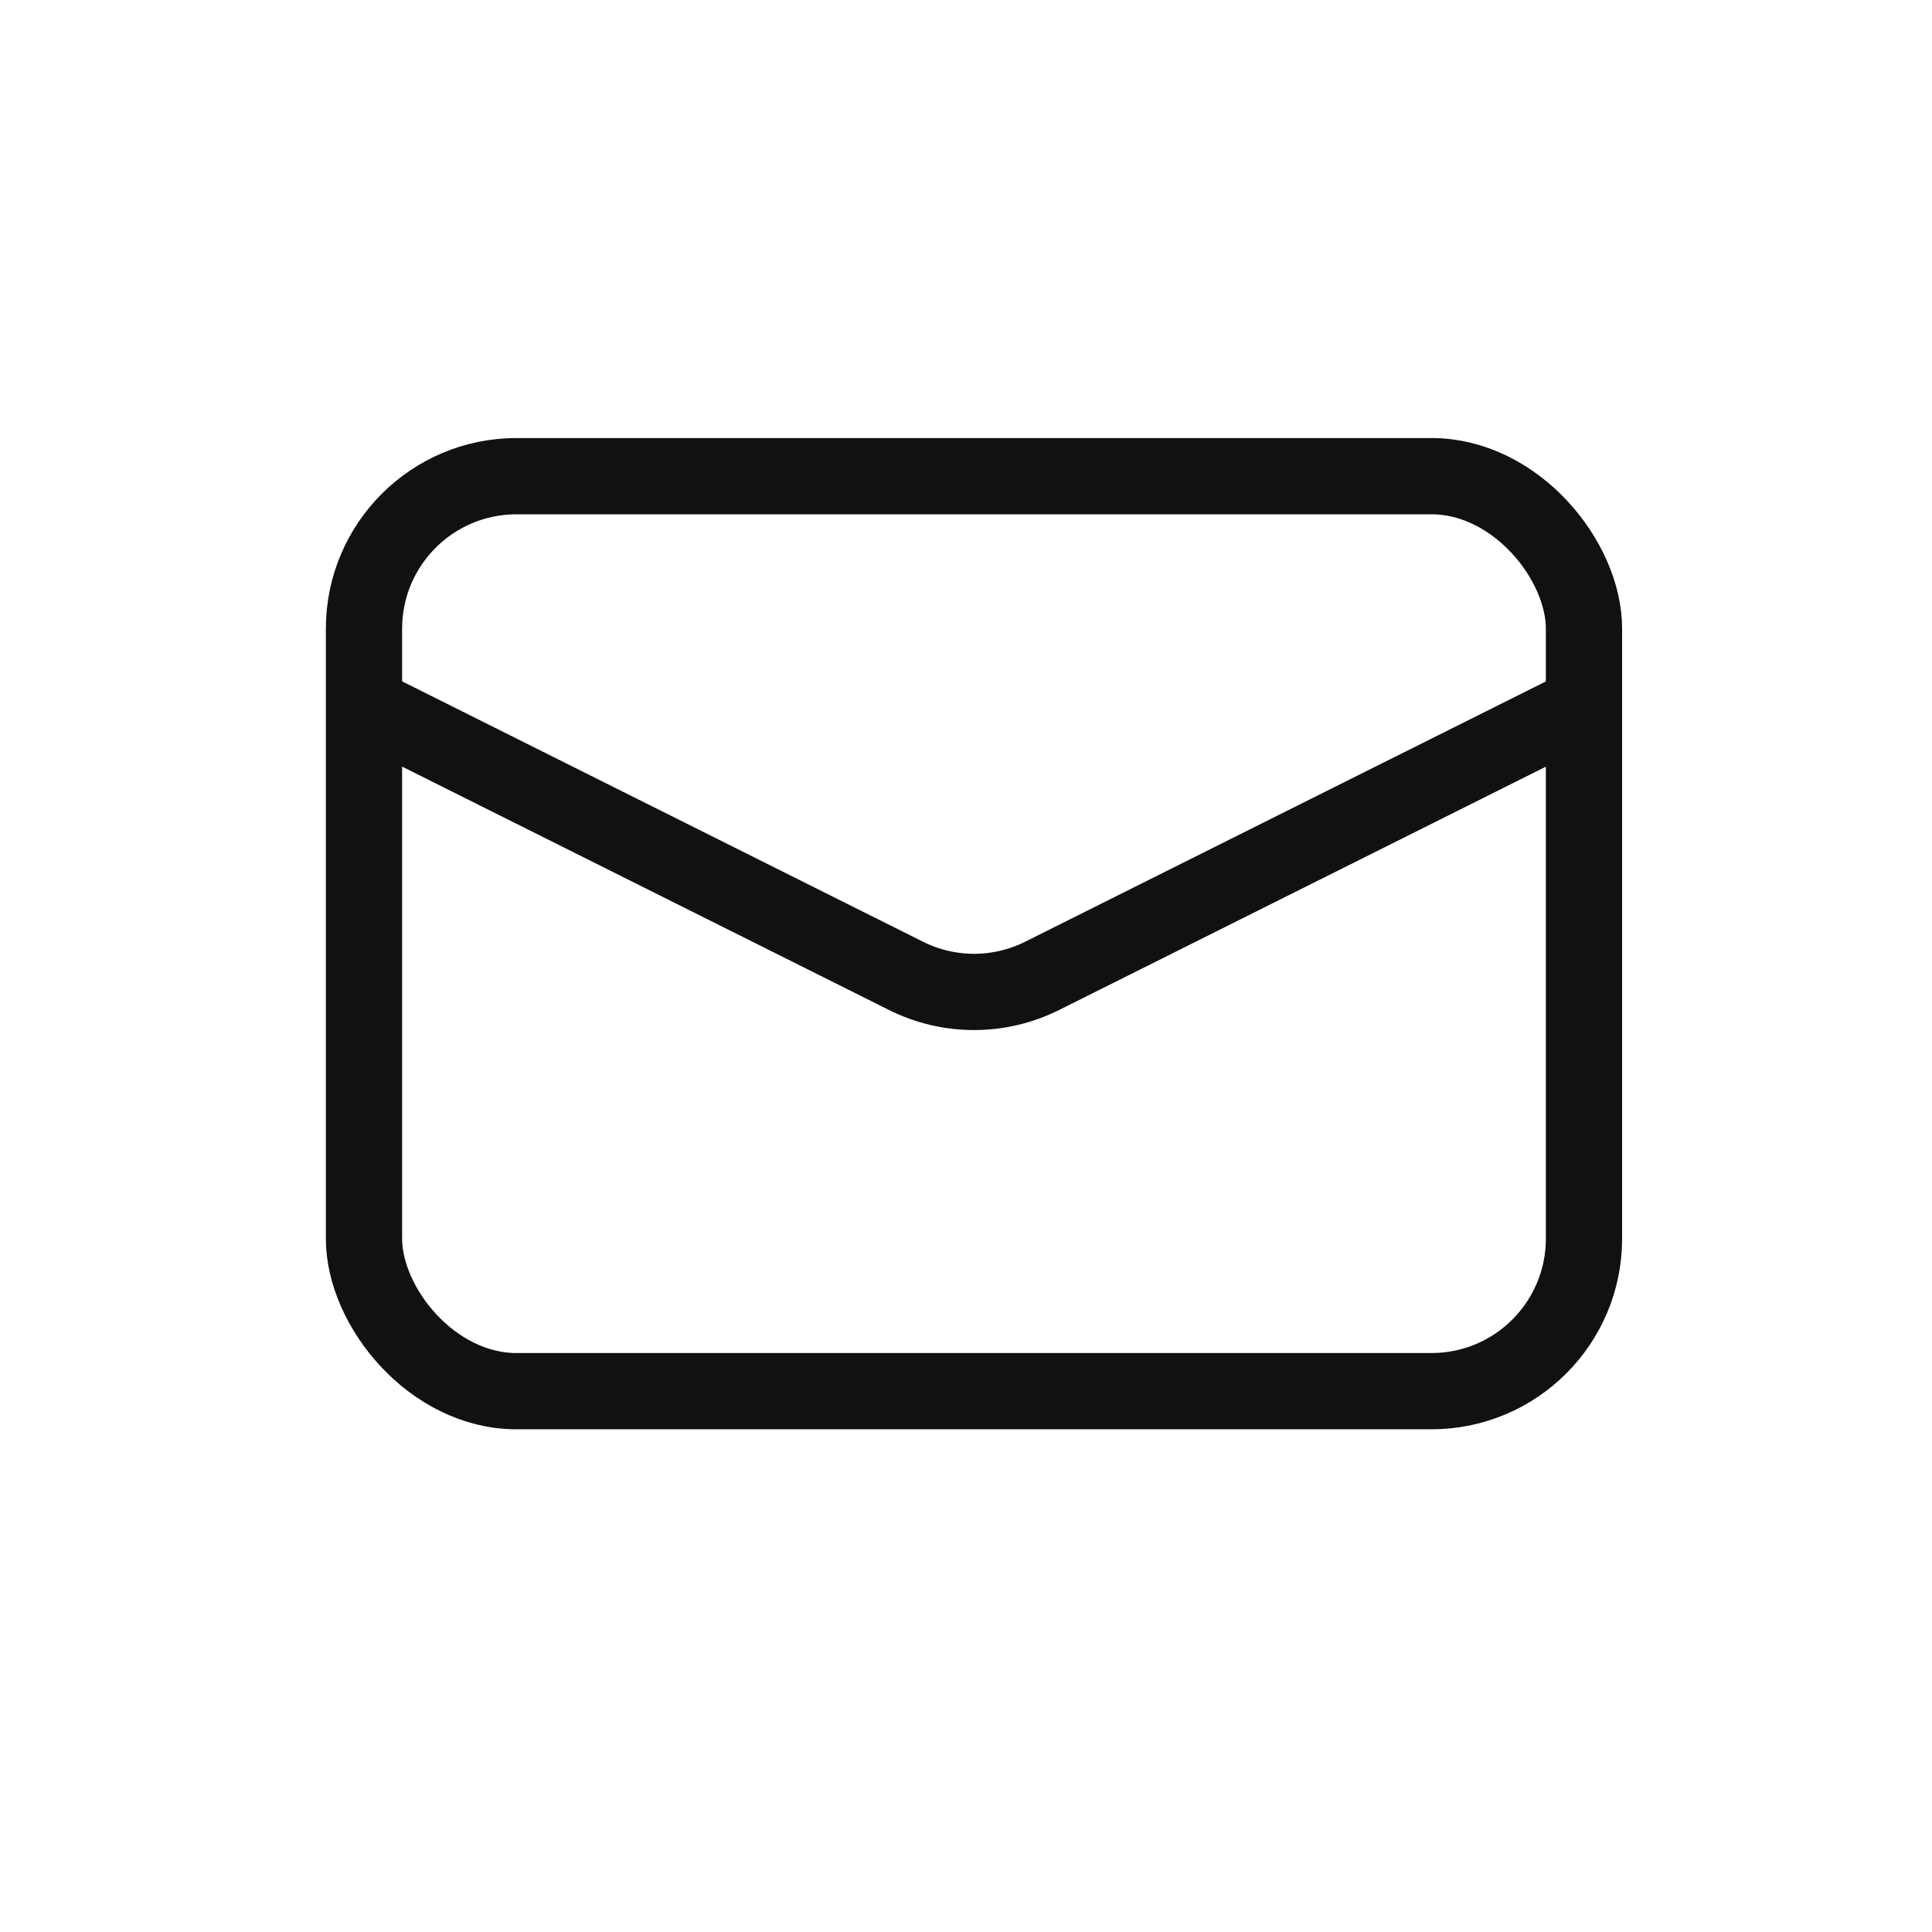 <svg width="15" height="15" viewBox="0 0 15 15" fill="none" xmlns="http://www.w3.org/2000/svg">
<g id="Message_light">
<rect id="Rectangle 1" x="2.826" y="3.697" width="9.472" height="7.104" rx="1.184" stroke="#111111" stroke-width="0.592"/>
<path id="Vector 3" d="M2.826 5.473L7.033 7.576C7.366 7.743 7.759 7.743 8.092 7.576L12.299 5.473" stroke="#111111" stroke-width="0.592"/>
</g>
</svg>
